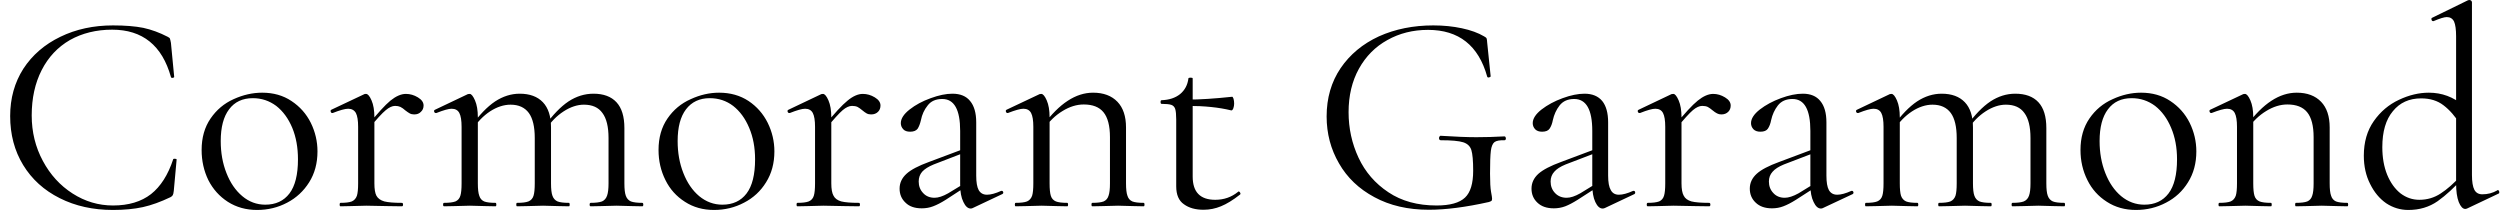 <svg width="123" height="11" viewBox="0 0 123 11" fill="none" xmlns="http://www.w3.org/2000/svg">
<path d="M5.56 1.25C6.153 1.25 6.65 1.29 7.05 1.37C7.45 1.457 7.85 1.603 8.25 1.81C8.317 1.843 8.353 1.873 8.36 1.9C8.373 1.933 8.39 2.003 8.41 2.11L8.57 3.78C8.57 3.807 8.547 3.823 8.5 3.83C8.447 3.837 8.417 3.823 8.41 3.79C7.977 2.237 7.013 1.46 5.52 1.46C4.74 1.46 4.047 1.63 3.44 1.97C2.84 2.317 2.377 2.81 2.05 3.45C1.723 4.09 1.56 4.833 1.56 5.68C1.56 6.493 1.743 7.24 2.11 7.92C2.47 8.593 2.957 9.127 3.57 9.52C4.183 9.913 4.847 10.11 5.56 10.11C6.327 10.11 6.95 9.923 7.43 9.55C7.903 9.177 8.267 8.607 8.52 7.84C8.52 7.82 8.543 7.81 8.59 7.81C8.657 7.81 8.69 7.823 8.69 7.85L8.55 9.39C8.537 9.503 8.52 9.573 8.5 9.6C8.487 9.633 8.45 9.667 8.39 9.7C7.903 9.933 7.45 10.097 7.03 10.19C6.603 10.283 6.113 10.33 5.56 10.33C4.58 10.33 3.707 10.137 2.94 9.75C2.167 9.363 1.567 8.82 1.14 8.12C0.713 7.42 0.5 6.617 0.5 5.71C0.5 4.837 0.717 4.06 1.15 3.38C1.59 2.707 2.197 2.183 2.97 1.81C3.737 1.437 4.6 1.25 5.56 1.25ZM12.65 10.33C12.11 10.33 11.63 10.197 11.21 9.93C10.797 9.663 10.477 9.307 10.25 8.86C10.03 8.407 9.92 7.913 9.92 7.38C9.92 6.773 10.067 6.257 10.36 5.83C10.653 5.403 11.03 5.087 11.49 4.88C11.957 4.667 12.427 4.56 12.9 4.56C13.453 4.56 13.933 4.697 14.34 4.97C14.753 5.243 15.07 5.6 15.29 6.04C15.51 6.487 15.62 6.957 15.62 7.45C15.62 8.03 15.483 8.537 15.21 8.97C14.937 9.403 14.577 9.737 14.13 9.97C13.677 10.21 13.183 10.33 12.65 10.33ZM13.05 10.07C13.563 10.07 13.96 9.887 14.24 9.52C14.52 9.153 14.66 8.593 14.66 7.84C14.66 7.26 14.567 6.743 14.38 6.29C14.187 5.83 13.923 5.47 13.59 5.21C13.25 4.957 12.867 4.83 12.44 4.83C11.933 4.83 11.543 5.013 11.27 5.38C10.997 5.74 10.86 6.26 10.86 6.94C10.86 7.513 10.953 8.037 11.14 8.51C11.327 8.99 11.587 9.37 11.92 9.65C12.253 9.93 12.63 10.07 13.05 10.07ZM18.07 6.2C18.563 5.587 18.943 5.17 19.21 4.95C19.483 4.73 19.737 4.62 19.97 4.62C20.177 4.62 20.373 4.677 20.56 4.79C20.747 4.903 20.84 5.037 20.84 5.19C20.84 5.317 20.797 5.42 20.71 5.5C20.63 5.587 20.52 5.63 20.38 5.63C20.293 5.63 20.22 5.613 20.16 5.58C20.1 5.547 20.027 5.497 19.94 5.43C19.86 5.357 19.78 5.3 19.7 5.26C19.627 5.227 19.54 5.21 19.44 5.21C19.3 5.21 19.147 5.28 18.98 5.42C18.807 5.56 18.52 5.873 18.12 6.36L18.07 6.2ZM16.75 10.15C16.723 10.15 16.71 10.123 16.71 10.07C16.71 10.01 16.723 9.98 16.75 9.98C17.003 9.98 17.19 9.957 17.31 9.91C17.43 9.857 17.513 9.763 17.56 9.63C17.6 9.503 17.62 9.3 17.62 9.02V6.24C17.62 5.927 17.583 5.7 17.51 5.56C17.43 5.42 17.303 5.35 17.13 5.35C16.977 5.35 16.723 5.42 16.37 5.56H16.34C16.307 5.56 16.283 5.537 16.27 5.49C16.257 5.45 16.267 5.42 16.3 5.4L17.93 4.63C17.943 4.623 17.97 4.62 18.01 4.62C18.097 4.62 18.187 4.727 18.28 4.94C18.373 5.153 18.42 5.43 18.42 5.77V9.02C18.42 9.3 18.453 9.503 18.52 9.63C18.593 9.763 18.723 9.857 18.91 9.91C19.097 9.957 19.383 9.98 19.77 9.98C19.81 9.98 19.83 10.01 19.83 10.07C19.83 10.123 19.81 10.15 19.77 10.15C19.477 10.15 19.24 10.147 19.06 10.14L18.02 10.12L17.25 10.14C17.13 10.147 16.963 10.15 16.75 10.15ZM29.06 10.15C29.027 10.15 29.01 10.123 29.01 10.07C29.01 10.01 29.027 9.98 29.06 9.98C29.307 9.98 29.493 9.957 29.62 9.91C29.74 9.857 29.823 9.76 29.87 9.62C29.917 9.487 29.94 9.287 29.94 9.02V6.79C29.94 6.237 29.84 5.827 29.64 5.56C29.447 5.287 29.143 5.15 28.73 5.15C28.403 5.15 28.07 5.26 27.73 5.48C27.39 5.7 27.1 5.997 26.86 6.37L26.8 6.2C27.193 5.653 27.583 5.25 27.97 4.99C28.357 4.737 28.767 4.61 29.2 4.61C29.693 4.61 30.07 4.75 30.33 5.03C30.59 5.31 30.72 5.733 30.72 6.3V9.02C30.72 9.3 30.743 9.503 30.79 9.63C30.837 9.763 30.92 9.857 31.04 9.91C31.167 9.957 31.353 9.98 31.6 9.98C31.633 9.98 31.65 10.01 31.65 10.07C31.65 10.123 31.633 10.15 31.6 10.15C31.387 10.15 31.217 10.147 31.09 10.14L30.33 10.12L29.57 10.14C29.443 10.147 29.273 10.15 29.06 10.15ZM25.44 10.15C25.413 10.15 25.4 10.123 25.4 10.07C25.4 10.01 25.413 9.98 25.44 9.98C25.693 9.98 25.88 9.957 26 9.91C26.127 9.857 26.21 9.763 26.25 9.63C26.29 9.503 26.31 9.3 26.31 9.02V6.79C26.31 6.237 26.213 5.827 26.02 5.56C25.82 5.287 25.52 5.15 25.12 5.15C24.787 5.15 24.45 5.26 24.11 5.48C23.777 5.7 23.49 5.997 23.25 6.37L23.19 6.2C23.583 5.653 23.973 5.25 24.36 4.99C24.747 4.737 25.15 4.61 25.57 4.61C26.063 4.61 26.443 4.75 26.71 5.03C26.977 5.31 27.11 5.723 27.11 6.27V9.02C27.11 9.3 27.133 9.503 27.18 9.63C27.227 9.763 27.31 9.857 27.43 9.91C27.55 9.957 27.737 9.98 27.99 9.98C28.017 9.98 28.03 10.01 28.03 10.07C28.03 10.123 28.017 10.15 27.99 10.15C27.777 10.15 27.603 10.147 27.47 10.14L26.72 10.12L25.95 10.14C25.83 10.147 25.66 10.15 25.44 10.15ZM21.85 10.15C21.817 10.15 21.8 10.123 21.8 10.07C21.8 10.01 21.817 9.98 21.85 9.98C22.097 9.98 22.283 9.957 22.41 9.91C22.53 9.857 22.61 9.763 22.65 9.63C22.69 9.503 22.71 9.3 22.71 9.02V6.24C22.71 5.927 22.673 5.7 22.6 5.56C22.527 5.42 22.4 5.35 22.22 5.35C22.073 5.35 21.823 5.42 21.47 5.56H21.44C21.4 5.56 21.373 5.537 21.36 5.49C21.347 5.45 21.36 5.42 21.4 5.4L23.02 4.63C23.04 4.623 23.07 4.62 23.11 4.62C23.19 4.62 23.277 4.727 23.37 4.94C23.463 5.153 23.51 5.43 23.51 5.77V9.02C23.51 9.3 23.533 9.503 23.58 9.63C23.62 9.763 23.7 9.857 23.82 9.91C23.94 9.957 24.127 9.98 24.38 9.98C24.407 9.98 24.42 10.01 24.42 10.07C24.42 10.123 24.407 10.15 24.38 10.15C24.167 10.15 24 10.147 23.88 10.14L23.12 10.12L22.35 10.14C22.23 10.147 22.063 10.15 21.85 10.15ZM35.13 10.33C34.59 10.33 34.113 10.197 33.7 9.93C33.28 9.663 32.96 9.307 32.74 8.86C32.513 8.407 32.4 7.913 32.4 7.38C32.4 6.773 32.547 6.257 32.84 5.83C33.133 5.403 33.513 5.087 33.98 4.88C34.44 4.667 34.907 4.56 35.38 4.56C35.933 4.56 36.417 4.697 36.83 4.97C37.237 5.243 37.55 5.6 37.77 6.04C37.99 6.487 38.1 6.957 38.1 7.45C38.1 8.03 37.963 8.537 37.69 8.97C37.423 9.403 37.063 9.737 36.61 9.97C36.157 10.21 35.663 10.33 35.13 10.33ZM35.54 10.07C36.053 10.07 36.45 9.887 36.73 9.52C37.01 9.153 37.15 8.593 37.15 7.84C37.15 7.26 37.053 6.743 36.86 6.29C36.667 5.83 36.403 5.47 36.07 5.21C35.737 4.957 35.353 4.83 34.92 4.83C34.42 4.83 34.03 5.013 33.75 5.38C33.477 5.74 33.34 6.26 33.34 6.94C33.34 7.513 33.433 8.037 33.62 8.51C33.807 8.99 34.067 9.37 34.4 9.65C34.74 9.93 35.12 10.07 35.54 10.07ZM40.55 6.2C41.043 5.587 41.427 5.17 41.7 4.95C41.967 4.73 42.217 4.62 42.45 4.62C42.657 4.62 42.853 4.677 43.04 4.79C43.227 4.903 43.32 5.037 43.32 5.19C43.32 5.317 43.28 5.42 43.2 5.5C43.113 5.587 43 5.63 42.86 5.63C42.773 5.63 42.7 5.613 42.64 5.58C42.58 5.547 42.51 5.497 42.43 5.43C42.343 5.357 42.263 5.3 42.19 5.26C42.117 5.227 42.027 5.21 41.92 5.21C41.78 5.21 41.627 5.28 41.46 5.42C41.293 5.56 41.01 5.873 40.61 6.36L40.55 6.2ZM39.23 10.15C39.203 10.15 39.19 10.123 39.19 10.07C39.19 10.01 39.203 9.98 39.23 9.98C39.483 9.98 39.67 9.957 39.79 9.91C39.917 9.857 40 9.763 40.04 9.63C40.08 9.503 40.1 9.3 40.1 9.02V6.24C40.1 5.927 40.063 5.7 39.99 5.56C39.917 5.42 39.79 5.35 39.61 5.35C39.463 5.35 39.213 5.42 38.86 5.56H38.83C38.79 5.56 38.763 5.537 38.75 5.49C38.737 5.45 38.75 5.42 38.79 5.4L40.41 4.63C40.43 4.623 40.457 4.62 40.49 4.62C40.577 4.62 40.667 4.727 40.76 4.94C40.853 5.153 40.9 5.43 40.9 5.77V9.02C40.9 9.3 40.937 9.503 41.01 9.63C41.077 9.763 41.203 9.857 41.39 9.91C41.577 9.957 41.867 9.98 42.26 9.98C42.293 9.98 42.31 10.01 42.31 10.07C42.31 10.123 42.293 10.15 42.26 10.15C41.96 10.15 41.72 10.147 41.54 10.14L40.51 10.12L39.74 10.14C39.62 10.147 39.45 10.15 39.23 10.15ZM47.87 10.23C47.837 10.25 47.8 10.26 47.76 10.26C47.62 10.26 47.5 10.153 47.4 9.94C47.293 9.727 47.24 9.443 47.24 9.09V6.44C47.24 5.393 46.947 4.87 46.36 4.87C46.04 4.87 45.8 4.977 45.64 5.19C45.473 5.397 45.363 5.637 45.31 5.91C45.27 6.083 45.217 6.223 45.15 6.33C45.077 6.43 44.953 6.48 44.78 6.48C44.627 6.48 44.513 6.44 44.44 6.36C44.36 6.273 44.32 6.173 44.32 6.06C44.32 5.84 44.463 5.617 44.75 5.39C45.037 5.163 45.383 4.977 45.79 4.83C46.19 4.683 46.547 4.61 46.86 4.61C47.247 4.61 47.537 4.73 47.73 4.97C47.93 5.21 48.03 5.56 48.03 6.02V8.64C48.03 8.967 48.07 9.203 48.15 9.35C48.237 9.503 48.373 9.58 48.56 9.58C48.747 9.58 48.98 9.517 49.26 9.39H49.29C49.323 9.39 49.347 9.413 49.36 9.46C49.367 9.5 49.35 9.53 49.31 9.55L47.87 10.23ZM45.35 10.25C45.003 10.25 44.737 10.157 44.55 9.97C44.357 9.79 44.26 9.56 44.26 9.28C44.26 9 44.373 8.757 44.6 8.55C44.82 8.35 45.187 8.157 45.7 7.97L47.38 7.34L47.42 7.52L45.94 8.09C45.68 8.197 45.49 8.317 45.37 8.45C45.257 8.583 45.2 8.743 45.2 8.93C45.2 9.157 45.273 9.347 45.42 9.5C45.56 9.653 45.747 9.73 45.98 9.73C46.167 9.73 46.39 9.657 46.65 9.51L47.54 8.97L47.56 9.16L46.53 9.83C46.297 9.977 46.09 10.083 45.91 10.15C45.737 10.217 45.55 10.25 45.35 10.25ZM53.74 10.15C53.713 10.15 53.7 10.123 53.7 10.07C53.7 10.01 53.713 9.98 53.74 9.98C53.993 9.98 54.18 9.957 54.3 9.91C54.42 9.857 54.5 9.763 54.54 9.63C54.587 9.503 54.61 9.3 54.61 9.02V6.75C54.61 6.19 54.503 5.78 54.29 5.52C54.083 5.267 53.76 5.14 53.32 5.14C52.973 5.14 52.627 5.247 52.28 5.46C51.927 5.673 51.623 5.967 51.37 6.34L51.32 6.17C51.727 5.623 52.13 5.22 52.53 4.96C52.937 4.693 53.353 4.56 53.78 4.56C54.293 4.56 54.693 4.71 54.98 5.01C55.26 5.303 55.4 5.723 55.4 6.27V9.02C55.4 9.3 55.423 9.503 55.47 9.63C55.51 9.763 55.59 9.857 55.71 9.91C55.83 9.957 56.017 9.98 56.27 9.98C56.297 9.98 56.31 10.01 56.31 10.07C56.31 10.123 56.297 10.15 56.27 10.15C56.057 10.15 55.89 10.147 55.77 10.14L55.01 10.12L54.24 10.14C54.12 10.147 53.953 10.15 53.74 10.15ZM49.97 10.15C49.943 10.15 49.93 10.123 49.93 10.07C49.93 10.01 49.943 9.98 49.97 9.98C50.223 9.98 50.41 9.957 50.53 9.91C50.65 9.857 50.733 9.763 50.78 9.63C50.82 9.503 50.84 9.3 50.84 9.02V6.24C50.84 5.927 50.803 5.7 50.73 5.56C50.657 5.42 50.53 5.35 50.35 5.35C50.203 5.35 49.95 5.42 49.59 5.56H49.57C49.53 5.56 49.503 5.537 49.49 5.49C49.477 5.45 49.487 5.42 49.52 5.4L51.15 4.63C51.17 4.623 51.197 4.62 51.23 4.62C51.317 4.62 51.407 4.727 51.5 4.94C51.593 5.153 51.64 5.43 51.64 5.77V9.02C51.64 9.3 51.66 9.503 51.7 9.63C51.74 9.763 51.823 9.857 51.95 9.91C52.07 9.957 52.257 9.98 52.51 9.98C52.537 9.98 52.55 10.01 52.55 10.07C52.55 10.123 52.537 10.15 52.51 10.15C52.29 10.15 52.12 10.147 52 10.14L51.25 10.12L50.48 10.14C50.353 10.147 50.183 10.15 49.97 10.15ZM59.21 10.32C58.817 10.32 58.497 10.23 58.25 10.05C57.997 9.877 57.87 9.583 57.87 9.17V5.88C57.87 5.64 57.853 5.467 57.82 5.36C57.787 5.26 57.723 5.193 57.63 5.16C57.537 5.127 57.377 5.11 57.15 5.11C57.117 5.11 57.1 5.08 57.1 5.02C57.1 4.96 57.117 4.93 57.15 4.93C57.523 4.917 57.827 4.817 58.06 4.63C58.293 4.437 58.43 4.18 58.47 3.86C58.47 3.833 58.507 3.82 58.58 3.82C58.647 3.82 58.68 3.833 58.68 3.86V8.69C58.68 9.45 59.05 9.83 59.79 9.83C60.217 9.83 60.59 9.7 60.91 9.44L60.93 9.42C60.97 9.42 61 9.443 61.02 9.49C61.04 9.53 61.033 9.56 61 9.58C60.66 9.847 60.35 10.037 60.07 10.15C59.797 10.263 59.51 10.32 59.21 10.32ZM60.57 5.43C59.97 5.283 59.26 5.21 58.44 5.21V4.9C59.027 4.9 59.757 4.853 60.63 4.76C60.643 4.76 60.663 4.793 60.69 4.86C60.71 4.933 60.72 5.013 60.72 5.1C60.72 5.173 60.707 5.25 60.68 5.33C60.647 5.41 60.61 5.443 60.57 5.43ZM70.3 10.32C69.273 10.32 68.38 10.113 67.62 9.7C66.86 9.293 66.28 8.74 65.88 8.04C65.473 7.34 65.27 6.57 65.27 5.73C65.27 4.823 65.5 4.03 65.96 3.35C66.42 2.677 67.047 2.157 67.84 1.79C68.64 1.43 69.533 1.25 70.52 1.25C71.02 1.25 71.487 1.297 71.92 1.39C72.36 1.483 72.727 1.617 73.02 1.79C73.093 1.83 73.133 1.863 73.14 1.89C73.153 1.917 73.163 1.987 73.17 2.1L73.34 3.75C73.34 3.777 73.313 3.797 73.26 3.81C73.207 3.817 73.177 3.803 73.17 3.77C72.743 2.237 71.773 1.47 70.26 1.47C69.52 1.47 68.853 1.637 68.26 1.97C67.667 2.297 67.2 2.767 66.86 3.38C66.52 3.993 66.35 4.707 66.35 5.52C66.35 6.313 66.513 7.06 66.84 7.76C67.167 8.46 67.657 9.027 68.31 9.46C68.957 9.893 69.747 10.11 70.68 10.11C71.34 10.11 71.807 9.98 72.08 9.72C72.347 9.467 72.48 9.027 72.48 8.4C72.48 7.913 72.45 7.573 72.39 7.38C72.33 7.193 72.197 7.067 71.99 7C71.777 6.933 71.41 6.9 70.89 6.9C70.83 6.9 70.8 6.863 70.8 6.79C70.8 6.763 70.81 6.737 70.83 6.71C70.843 6.69 70.857 6.68 70.87 6.68C71.603 6.727 72.193 6.75 72.64 6.75C73.08 6.75 73.54 6.737 74.02 6.71C74.04 6.71 74.057 6.72 74.07 6.74C74.083 6.767 74.09 6.787 74.09 6.8C74.09 6.867 74.067 6.9 74.02 6.9C73.787 6.893 73.623 6.923 73.53 6.99C73.437 7.063 73.377 7.207 73.35 7.42C73.323 7.633 73.31 8.007 73.31 8.54C73.31 8.96 73.327 9.26 73.36 9.44C73.393 9.613 73.41 9.723 73.41 9.77C73.41 9.83 73.4 9.867 73.38 9.88C73.36 9.9 73.317 9.92 73.25 9.94C72.117 10.193 71.133 10.32 70.3 10.32ZM78.97 10.23C78.93 10.25 78.89 10.26 78.85 10.26C78.71 10.26 78.59 10.153 78.49 9.94C78.39 9.727 78.34 9.443 78.34 9.09V6.44C78.34 5.393 78.043 4.87 77.45 4.87C77.137 4.87 76.897 4.977 76.73 5.19C76.57 5.397 76.46 5.637 76.4 5.91C76.367 6.083 76.313 6.223 76.24 6.33C76.173 6.43 76.05 6.48 75.87 6.48C75.723 6.48 75.61 6.44 75.53 6.36C75.45 6.273 75.41 6.173 75.41 6.06C75.41 5.84 75.553 5.617 75.84 5.39C76.133 5.163 76.48 4.977 76.88 4.83C77.28 4.683 77.64 4.61 77.96 4.61C78.34 4.61 78.63 4.73 78.83 4.97C79.023 5.21 79.12 5.56 79.12 6.02V8.64C79.12 8.967 79.163 9.203 79.25 9.35C79.33 9.503 79.463 9.58 79.65 9.58C79.837 9.58 80.07 9.517 80.35 9.39H80.38C80.42 9.39 80.443 9.413 80.45 9.46C80.457 9.5 80.443 9.53 80.41 9.55L78.97 10.23ZM76.45 10.25C76.103 10.25 75.833 10.157 75.64 9.97C75.447 9.79 75.35 9.56 75.35 9.28C75.35 9 75.463 8.757 75.69 8.55C75.917 8.35 76.287 8.157 76.8 7.97L78.48 7.34L78.52 7.52L77.03 8.09C76.77 8.197 76.583 8.317 76.47 8.45C76.35 8.583 76.29 8.743 76.29 8.93C76.29 9.157 76.363 9.347 76.51 9.5C76.657 9.653 76.847 9.73 77.08 9.73C77.267 9.73 77.49 9.657 77.75 9.51L78.63 8.97L78.66 9.16L77.62 9.83C77.387 9.977 77.183 10.083 77.01 10.15C76.83 10.217 76.643 10.25 76.45 10.25ZM82.38 6.2C82.873 5.587 83.257 5.17 83.53 4.95C83.803 4.73 84.057 4.62 84.29 4.62C84.49 4.62 84.683 4.677 84.87 4.79C85.057 4.903 85.15 5.037 85.15 5.19C85.15 5.317 85.11 5.42 85.03 5.5C84.943 5.587 84.83 5.63 84.69 5.63C84.61 5.63 84.54 5.613 84.48 5.58C84.413 5.547 84.34 5.497 84.26 5.43C84.173 5.357 84.093 5.3 84.02 5.26C83.947 5.227 83.857 5.21 83.75 5.21C83.61 5.21 83.457 5.28 83.29 5.42C83.123 5.56 82.84 5.873 82.44 6.36L82.38 6.2ZM81.07 10.15C81.037 10.15 81.02 10.123 81.02 10.07C81.02 10.01 81.037 9.98 81.07 9.98C81.317 9.98 81.503 9.957 81.63 9.91C81.75 9.857 81.83 9.763 81.87 9.63C81.91 9.503 81.93 9.3 81.93 9.02V6.24C81.93 5.927 81.893 5.7 81.82 5.56C81.747 5.42 81.62 5.35 81.44 5.35C81.293 5.35 81.043 5.42 80.69 5.56H80.66C80.62 5.56 80.593 5.537 80.58 5.49C80.567 5.45 80.58 5.42 80.62 5.4L82.24 4.63C82.26 4.623 82.29 4.62 82.33 4.62C82.41 4.62 82.497 4.727 82.59 4.94C82.683 5.153 82.73 5.43 82.73 5.77V9.02C82.73 9.3 82.767 9.503 82.84 9.63C82.907 9.763 83.033 9.857 83.22 9.91C83.407 9.957 83.697 9.98 84.09 9.98C84.13 9.98 84.15 10.01 84.15 10.07C84.15 10.123 84.13 10.15 84.09 10.15C83.79 10.15 83.553 10.147 83.38 10.14L82.34 10.12L81.57 10.14C81.45 10.147 81.283 10.15 81.07 10.15ZM89.7 10.23C89.667 10.25 89.63 10.26 89.59 10.26C89.45 10.26 89.33 10.153 89.23 9.94C89.123 9.727 89.07 9.443 89.07 9.09V6.44C89.07 5.393 88.777 4.87 88.19 4.87C87.877 4.87 87.637 4.977 87.47 5.19C87.31 5.397 87.2 5.637 87.14 5.91C87.107 6.083 87.053 6.223 86.98 6.33C86.913 6.43 86.79 6.48 86.61 6.48C86.463 6.48 86.35 6.44 86.27 6.36C86.19 6.273 86.15 6.173 86.15 6.06C86.15 5.84 86.293 5.617 86.58 5.39C86.873 5.163 87.22 4.977 87.62 4.83C88.02 4.683 88.38 4.61 88.7 4.61C89.08 4.61 89.367 4.73 89.56 4.97C89.76 5.21 89.86 5.56 89.86 6.02V8.64C89.86 8.967 89.9 9.203 89.98 9.35C90.067 9.503 90.203 9.58 90.39 9.58C90.577 9.58 90.81 9.517 91.09 9.39H91.12C91.153 9.39 91.177 9.413 91.19 9.46C91.197 9.5 91.183 9.53 91.15 9.55L89.7 10.23ZM87.18 10.25C86.84 10.25 86.573 10.157 86.38 9.97C86.187 9.79 86.09 9.56 86.09 9.28C86.09 9 86.203 8.757 86.43 8.55C86.65 8.35 87.017 8.157 87.53 7.97L89.21 7.34L89.26 7.52L87.77 8.09C87.51 8.197 87.323 8.317 87.21 8.45C87.09 8.583 87.03 8.743 87.03 8.93C87.03 9.157 87.103 9.347 87.25 9.5C87.39 9.653 87.577 9.73 87.81 9.73C87.997 9.73 88.223 9.657 88.49 9.51L89.37 8.97L89.4 9.16L88.36 9.83C88.127 9.977 87.92 10.083 87.74 10.15C87.567 10.217 87.38 10.25 87.18 10.25ZM99.01 10.15C98.983 10.15 98.97 10.123 98.97 10.07C98.97 10.01 98.983 9.98 99.01 9.98C99.263 9.98 99.45 9.957 99.57 9.91C99.697 9.857 99.783 9.76 99.83 9.62C99.877 9.487 99.9 9.287 99.9 9.02V6.79C99.9 6.237 99.8 5.827 99.6 5.56C99.407 5.287 99.103 5.15 98.69 5.15C98.363 5.15 98.03 5.26 97.69 5.48C97.35 5.7 97.06 5.997 96.82 6.37L96.76 6.2C97.153 5.653 97.543 5.25 97.93 4.99C98.317 4.737 98.723 4.61 99.15 4.61C99.65 4.61 100.03 4.75 100.29 5.03C100.55 5.31 100.68 5.733 100.68 6.3V9.02C100.68 9.3 100.703 9.503 100.75 9.63C100.797 9.763 100.88 9.857 101 9.91C101.12 9.957 101.307 9.98 101.56 9.98C101.587 9.98 101.6 10.01 101.6 10.07C101.6 10.123 101.587 10.15 101.56 10.15C101.347 10.15 101.173 10.147 101.04 10.14L100.29 10.12L99.53 10.14C99.403 10.147 99.23 10.15 99.01 10.15ZM95.4 10.15C95.373 10.15 95.36 10.123 95.36 10.07C95.36 10.01 95.373 9.98 95.4 9.98C95.653 9.98 95.84 9.957 95.96 9.91C96.08 9.857 96.163 9.763 96.21 9.63C96.25 9.503 96.27 9.3 96.27 9.02V6.79C96.27 6.237 96.173 5.827 95.98 5.56C95.78 5.287 95.48 5.15 95.08 5.15C94.747 5.15 94.41 5.26 94.07 5.48C93.737 5.7 93.447 5.997 93.2 6.37L93.15 6.2C93.543 5.653 93.933 5.25 94.32 4.99C94.707 4.737 95.11 4.61 95.53 4.61C96.023 4.61 96.403 4.75 96.67 5.03C96.937 5.31 97.07 5.723 97.07 6.27V9.02C97.07 9.3 97.093 9.503 97.14 9.63C97.187 9.763 97.27 9.857 97.39 9.91C97.51 9.957 97.697 9.98 97.95 9.98C97.977 9.98 97.99 10.01 97.99 10.07C97.99 10.123 97.977 10.15 97.95 10.15C97.737 10.15 97.563 10.147 97.43 10.14L96.68 10.12L95.91 10.14C95.783 10.147 95.613 10.15 95.4 10.15ZM91.8 10.15C91.773 10.15 91.76 10.123 91.76 10.07C91.76 10.01 91.773 9.98 91.8 9.98C92.053 9.98 92.24 9.957 92.36 9.91C92.487 9.857 92.57 9.763 92.61 9.63C92.65 9.503 92.67 9.3 92.67 9.02V6.24C92.67 5.927 92.633 5.7 92.56 5.56C92.487 5.42 92.36 5.35 92.18 5.35C92.033 5.35 91.783 5.42 91.43 5.56H91.4C91.36 5.56 91.333 5.537 91.32 5.49C91.307 5.45 91.32 5.42 91.36 5.4L92.98 4.63C93 4.623 93.027 4.62 93.06 4.62C93.147 4.62 93.237 4.727 93.33 4.94C93.423 5.153 93.47 5.43 93.47 5.77V9.02C93.47 9.3 93.49 9.503 93.53 9.63C93.577 9.763 93.66 9.857 93.78 9.91C93.9 9.957 94.087 9.98 94.34 9.98C94.367 9.98 94.38 10.01 94.38 10.07C94.38 10.123 94.367 10.15 94.34 10.15C94.127 10.15 93.957 10.147 93.83 10.14L93.08 10.12L92.31 10.14C92.19 10.147 92.02 10.15 91.8 10.15ZM105.09 10.33C104.55 10.33 104.073 10.197 103.66 9.93C103.24 9.663 102.92 9.307 102.7 8.86C102.473 8.407 102.36 7.913 102.36 7.38C102.36 6.773 102.507 6.257 102.8 5.83C103.093 5.403 103.473 5.087 103.94 4.88C104.4 4.667 104.867 4.56 105.34 4.56C105.893 4.56 106.373 4.697 106.78 4.97C107.193 5.243 107.51 5.6 107.73 6.04C107.95 6.487 108.06 6.957 108.06 7.45C108.06 8.03 107.923 8.537 107.65 8.97C107.383 9.403 107.023 9.737 106.57 9.97C106.117 10.21 105.623 10.33 105.09 10.33ZM105.5 10.07C106.013 10.07 106.41 9.887 106.69 9.52C106.97 9.153 107.11 8.593 107.11 7.84C107.11 7.26 107.013 6.743 106.82 6.29C106.627 5.83 106.363 5.47 106.03 5.21C105.69 4.957 105.307 4.83 104.88 4.83C104.373 4.83 103.983 5.013 103.71 5.38C103.437 5.74 103.3 6.26 103.3 6.94C103.3 7.513 103.393 8.037 103.58 8.51C103.767 8.99 104.027 9.37 104.36 9.65C104.7 9.93 105.08 10.07 105.5 10.07ZM112.96 10.15C112.933 10.15 112.92 10.123 112.92 10.07C112.92 10.01 112.933 9.98 112.96 9.98C113.213 9.98 113.4 9.957 113.52 9.91C113.64 9.857 113.72 9.763 113.76 9.63C113.807 9.503 113.83 9.3 113.83 9.02V6.75C113.83 6.19 113.723 5.78 113.51 5.52C113.303 5.267 112.98 5.14 112.54 5.14C112.193 5.14 111.847 5.247 111.5 5.46C111.147 5.673 110.843 5.967 110.59 6.34L110.54 6.17C110.947 5.623 111.35 5.22 111.75 4.96C112.157 4.693 112.573 4.56 113 4.56C113.513 4.56 113.913 4.71 114.2 5.01C114.48 5.303 114.62 5.723 114.62 6.27V9.02C114.62 9.3 114.643 9.503 114.69 9.63C114.73 9.763 114.81 9.857 114.93 9.91C115.05 9.957 115.237 9.98 115.49 9.98C115.517 9.98 115.53 10.01 115.53 10.07C115.53 10.123 115.517 10.15 115.49 10.15C115.277 10.15 115.11 10.147 114.99 10.14L114.23 10.12L113.46 10.14C113.34 10.147 113.173 10.15 112.96 10.15ZM109.19 10.15C109.163 10.15 109.15 10.123 109.15 10.07C109.15 10.01 109.163 9.98 109.19 9.98C109.443 9.98 109.63 9.957 109.75 9.91C109.87 9.857 109.953 9.763 110 9.63C110.04 9.503 110.06 9.3 110.06 9.02V6.24C110.06 5.927 110.023 5.7 109.95 5.56C109.877 5.42 109.75 5.35 109.57 5.35C109.423 5.35 109.17 5.42 108.81 5.56H108.79C108.75 5.56 108.723 5.537 108.71 5.49C108.697 5.45 108.707 5.42 108.74 5.4L110.37 4.63C110.39 4.623 110.417 4.62 110.45 4.62C110.537 4.62 110.627 4.727 110.72 4.94C110.813 5.153 110.86 5.43 110.86 5.77V9.02C110.86 9.3 110.88 9.503 110.92 9.63C110.96 9.763 111.043 9.857 111.17 9.91C111.29 9.957 111.477 9.98 111.73 9.98C111.757 9.98 111.77 10.01 111.77 10.07C111.77 10.123 111.757 10.15 111.73 10.15C111.51 10.15 111.34 10.147 111.22 10.14L110.47 10.12L109.7 10.14C109.573 10.147 109.403 10.15 109.19 10.15ZM118.49 10.33C118.097 10.33 117.733 10.22 117.4 10C117.073 9.773 116.81 9.457 116.61 9.05C116.403 8.643 116.3 8.18 116.3 7.66C116.3 6.993 116.463 6.427 116.79 5.96C117.117 5.493 117.53 5.143 118.03 4.91C118.523 4.677 119.013 4.56 119.5 4.56C120.14 4.56 120.707 4.77 121.2 5.19L121.05 6.13C120.797 5.723 120.52 5.407 120.22 5.18C119.927 4.953 119.56 4.84 119.12 4.84C118.533 4.84 118.07 5.05 117.73 5.47C117.383 5.883 117.21 6.473 117.21 7.24C117.21 7.753 117.29 8.207 117.45 8.6C117.61 8.987 117.827 9.29 118.1 9.51C118.38 9.723 118.69 9.83 119.03 9.83C119.417 9.83 119.767 9.727 120.08 9.52C120.4 9.313 120.733 9.02 121.08 8.64L121.19 8.74C120.763 9.22 120.343 9.607 119.93 9.9C119.517 10.187 119.037 10.33 118.49 10.33ZM121.62 8.61C121.62 8.943 121.66 9.187 121.74 9.34C121.82 9.487 121.95 9.56 122.13 9.56C122.397 9.56 122.64 9.497 122.86 9.37L122.88 9.35C122.92 9.35 122.947 9.373 122.96 9.42C122.973 9.467 122.967 9.5 122.94 9.52L121.4 10.25C121.36 10.27 121.323 10.28 121.29 10.28C121.17 10.28 121.063 10.167 120.97 9.94C120.883 9.713 120.84 9.407 120.84 9.02V1.79C120.84 1.457 120.807 1.213 120.74 1.06C120.667 0.913 120.547 0.84 120.38 0.84C120.26 0.84 120.043 0.907 119.73 1.04H119.71C119.67 1.04 119.643 1.017 119.63 0.97C119.617 0.93 119.623 0.9 119.65 0.88L121.43 0.01C121.45 0.003 121.473 0 121.5 0C121.527 0 121.553 0.01 121.58 0.03C121.607 0.057 121.62 0.083 121.62 0.11V8.61Z" fill="black"/>
</svg>
